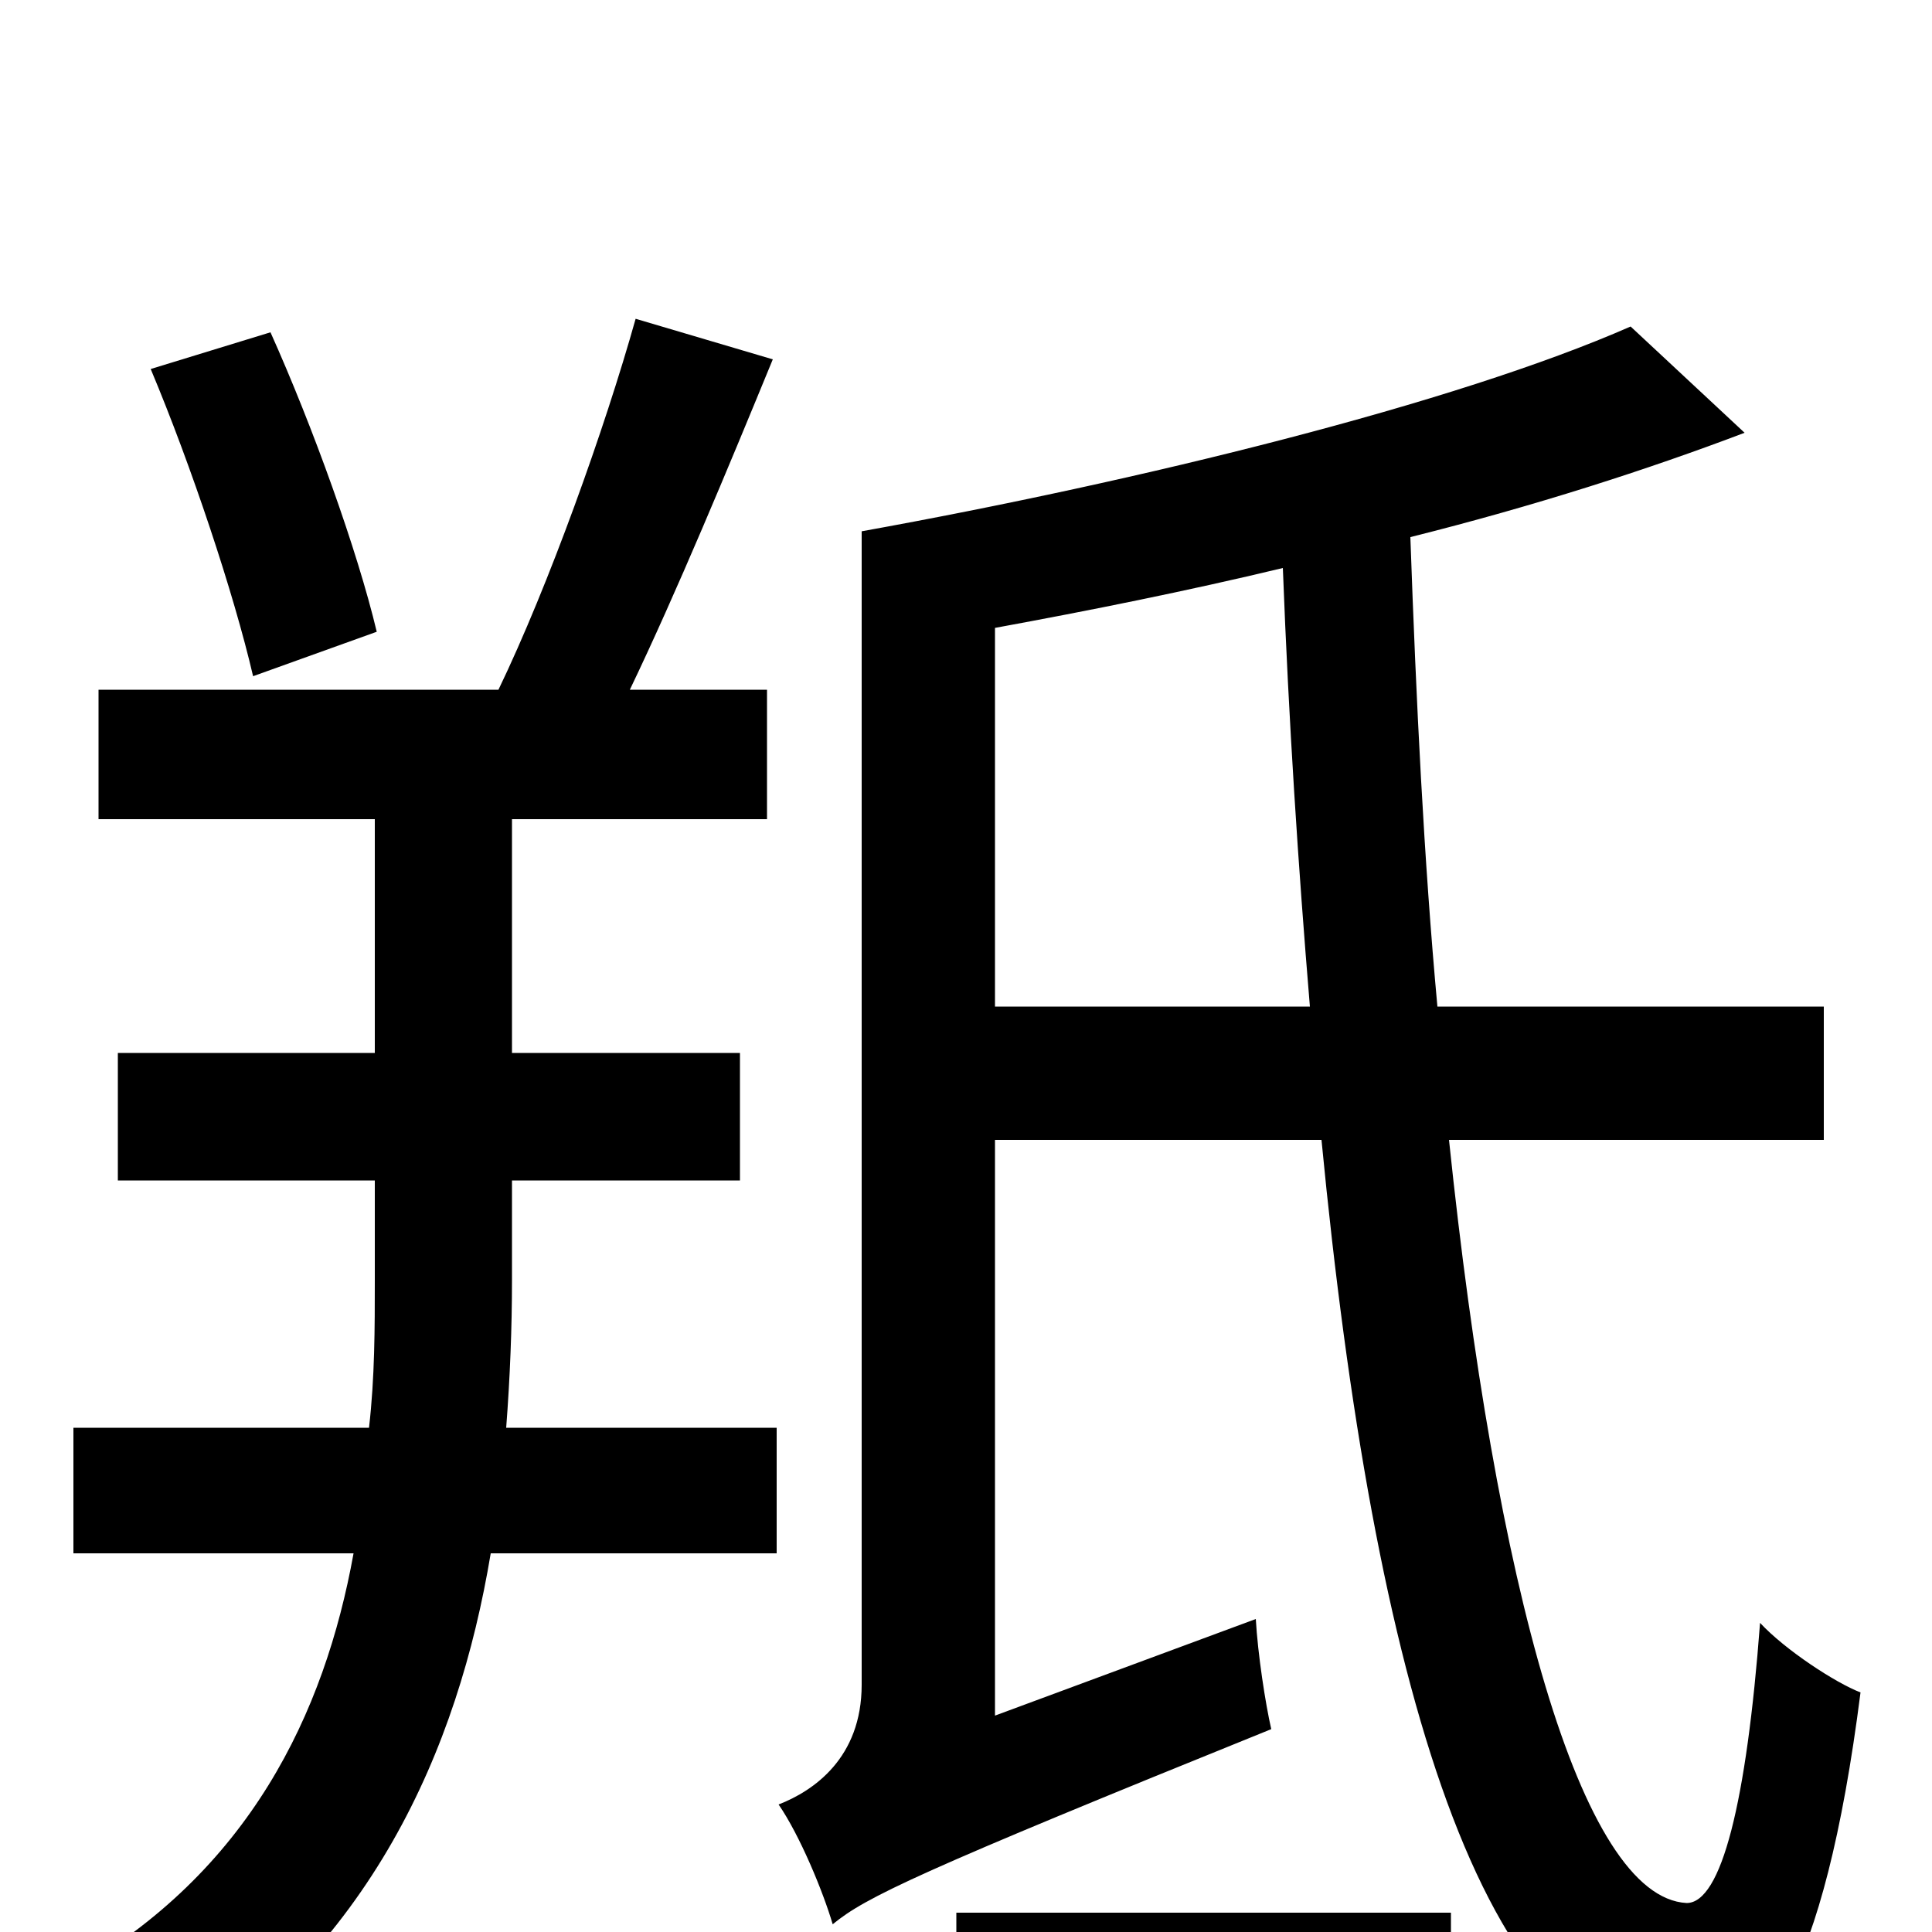 <svg xmlns="http://www.w3.org/2000/svg" viewBox="0 -1000 1000 1000">
	<path fill="#000000" d="M195 -673C185 -715 162 -779 140 -828L78 -809C99 -759 121 -693 131 -650ZM265 -389H383V-455H265V-576H397V-643H326C350 -693 377 -758 400 -814L329 -835C313 -778 284 -697 258 -643H51V-576H194V-455H61V-389H194V-337C194 -313 194 -287 191 -261H38V-196H183C168 -113 129 -31 37 21C53 35 74 61 84 77C192 9 237 -94 254 -196H402V-261H262C264 -287 265 -313 265 -337ZM495 52H751V-10H495ZM515 -479V-675C564 -684 614 -694 664 -706C667 -627 672 -551 678 -479ZM944 -410V-479H744C737 -555 733 -637 730 -722C794 -738 853 -757 903 -776L844 -831C753 -791 590 -751 446 -725V-128C446 -90 421 -73 403 -66C414 -50 426 -21 431 -4C448 -18 475 -31 658 -105C655 -118 651 -144 650 -162L515 -112V-410H684C711 -130 767 65 874 67C911 68 944 25 963 -124C950 -129 924 -146 911 -160C904 -67 891 -15 873 -15C818 -18 774 -180 750 -410Z"/>
</svg>